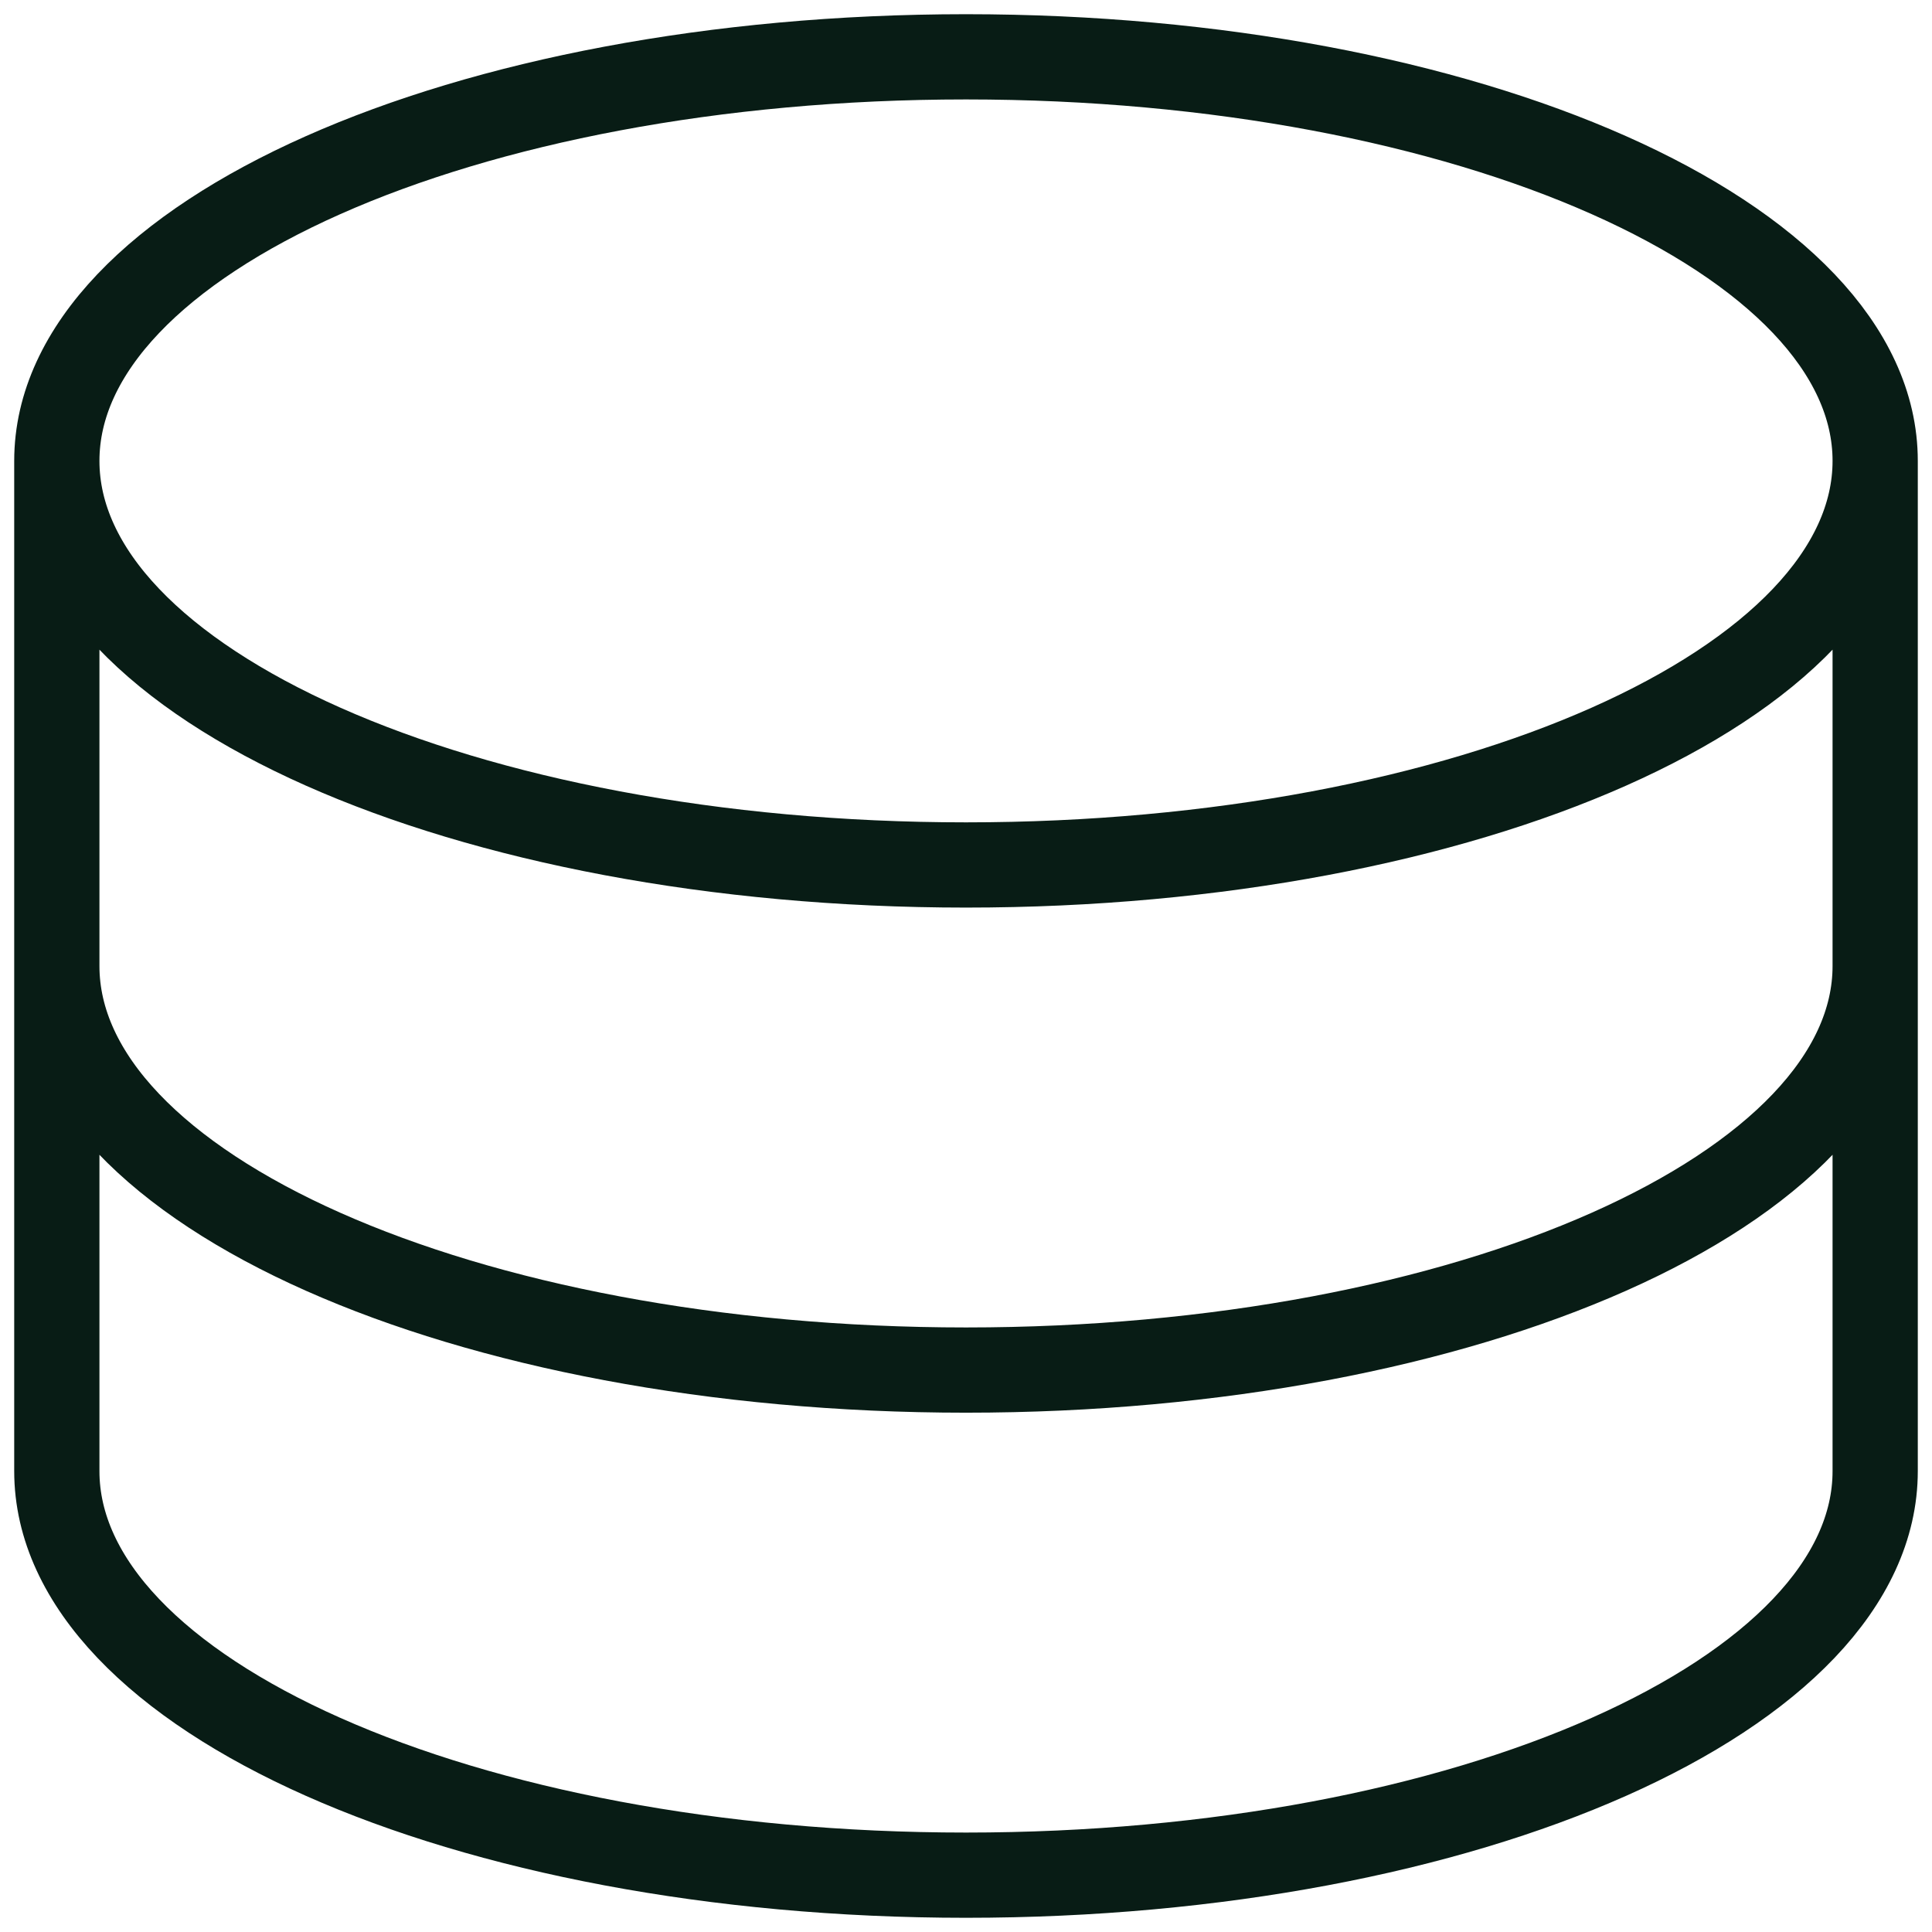 <svg width="34" height="34" viewBox="0 0 34 34" fill="none" xmlns="http://www.w3.org/2000/svg">
<path d="M33 8.111C33 12.04 25.836 15.222 17 15.222C8.164 15.222 1 12.04 1 8.111M33 8.111C33 4.182 25.836 1 17 1C8.164 1 1 4.182 1 8.111M33 8.111V17M1 8.111V17M33 17C33 20.929 25.836 24.111 17 24.111C8.164 24.111 1 20.929 1 17M33 17V25.889C33 29.818 25.836 33 17 33C8.164 33 1 29.818 1 25.889V17" stroke="#081C15" stroke-width="1.5" stroke-linecap="round" stroke-linejoin="round"/>
</svg>
